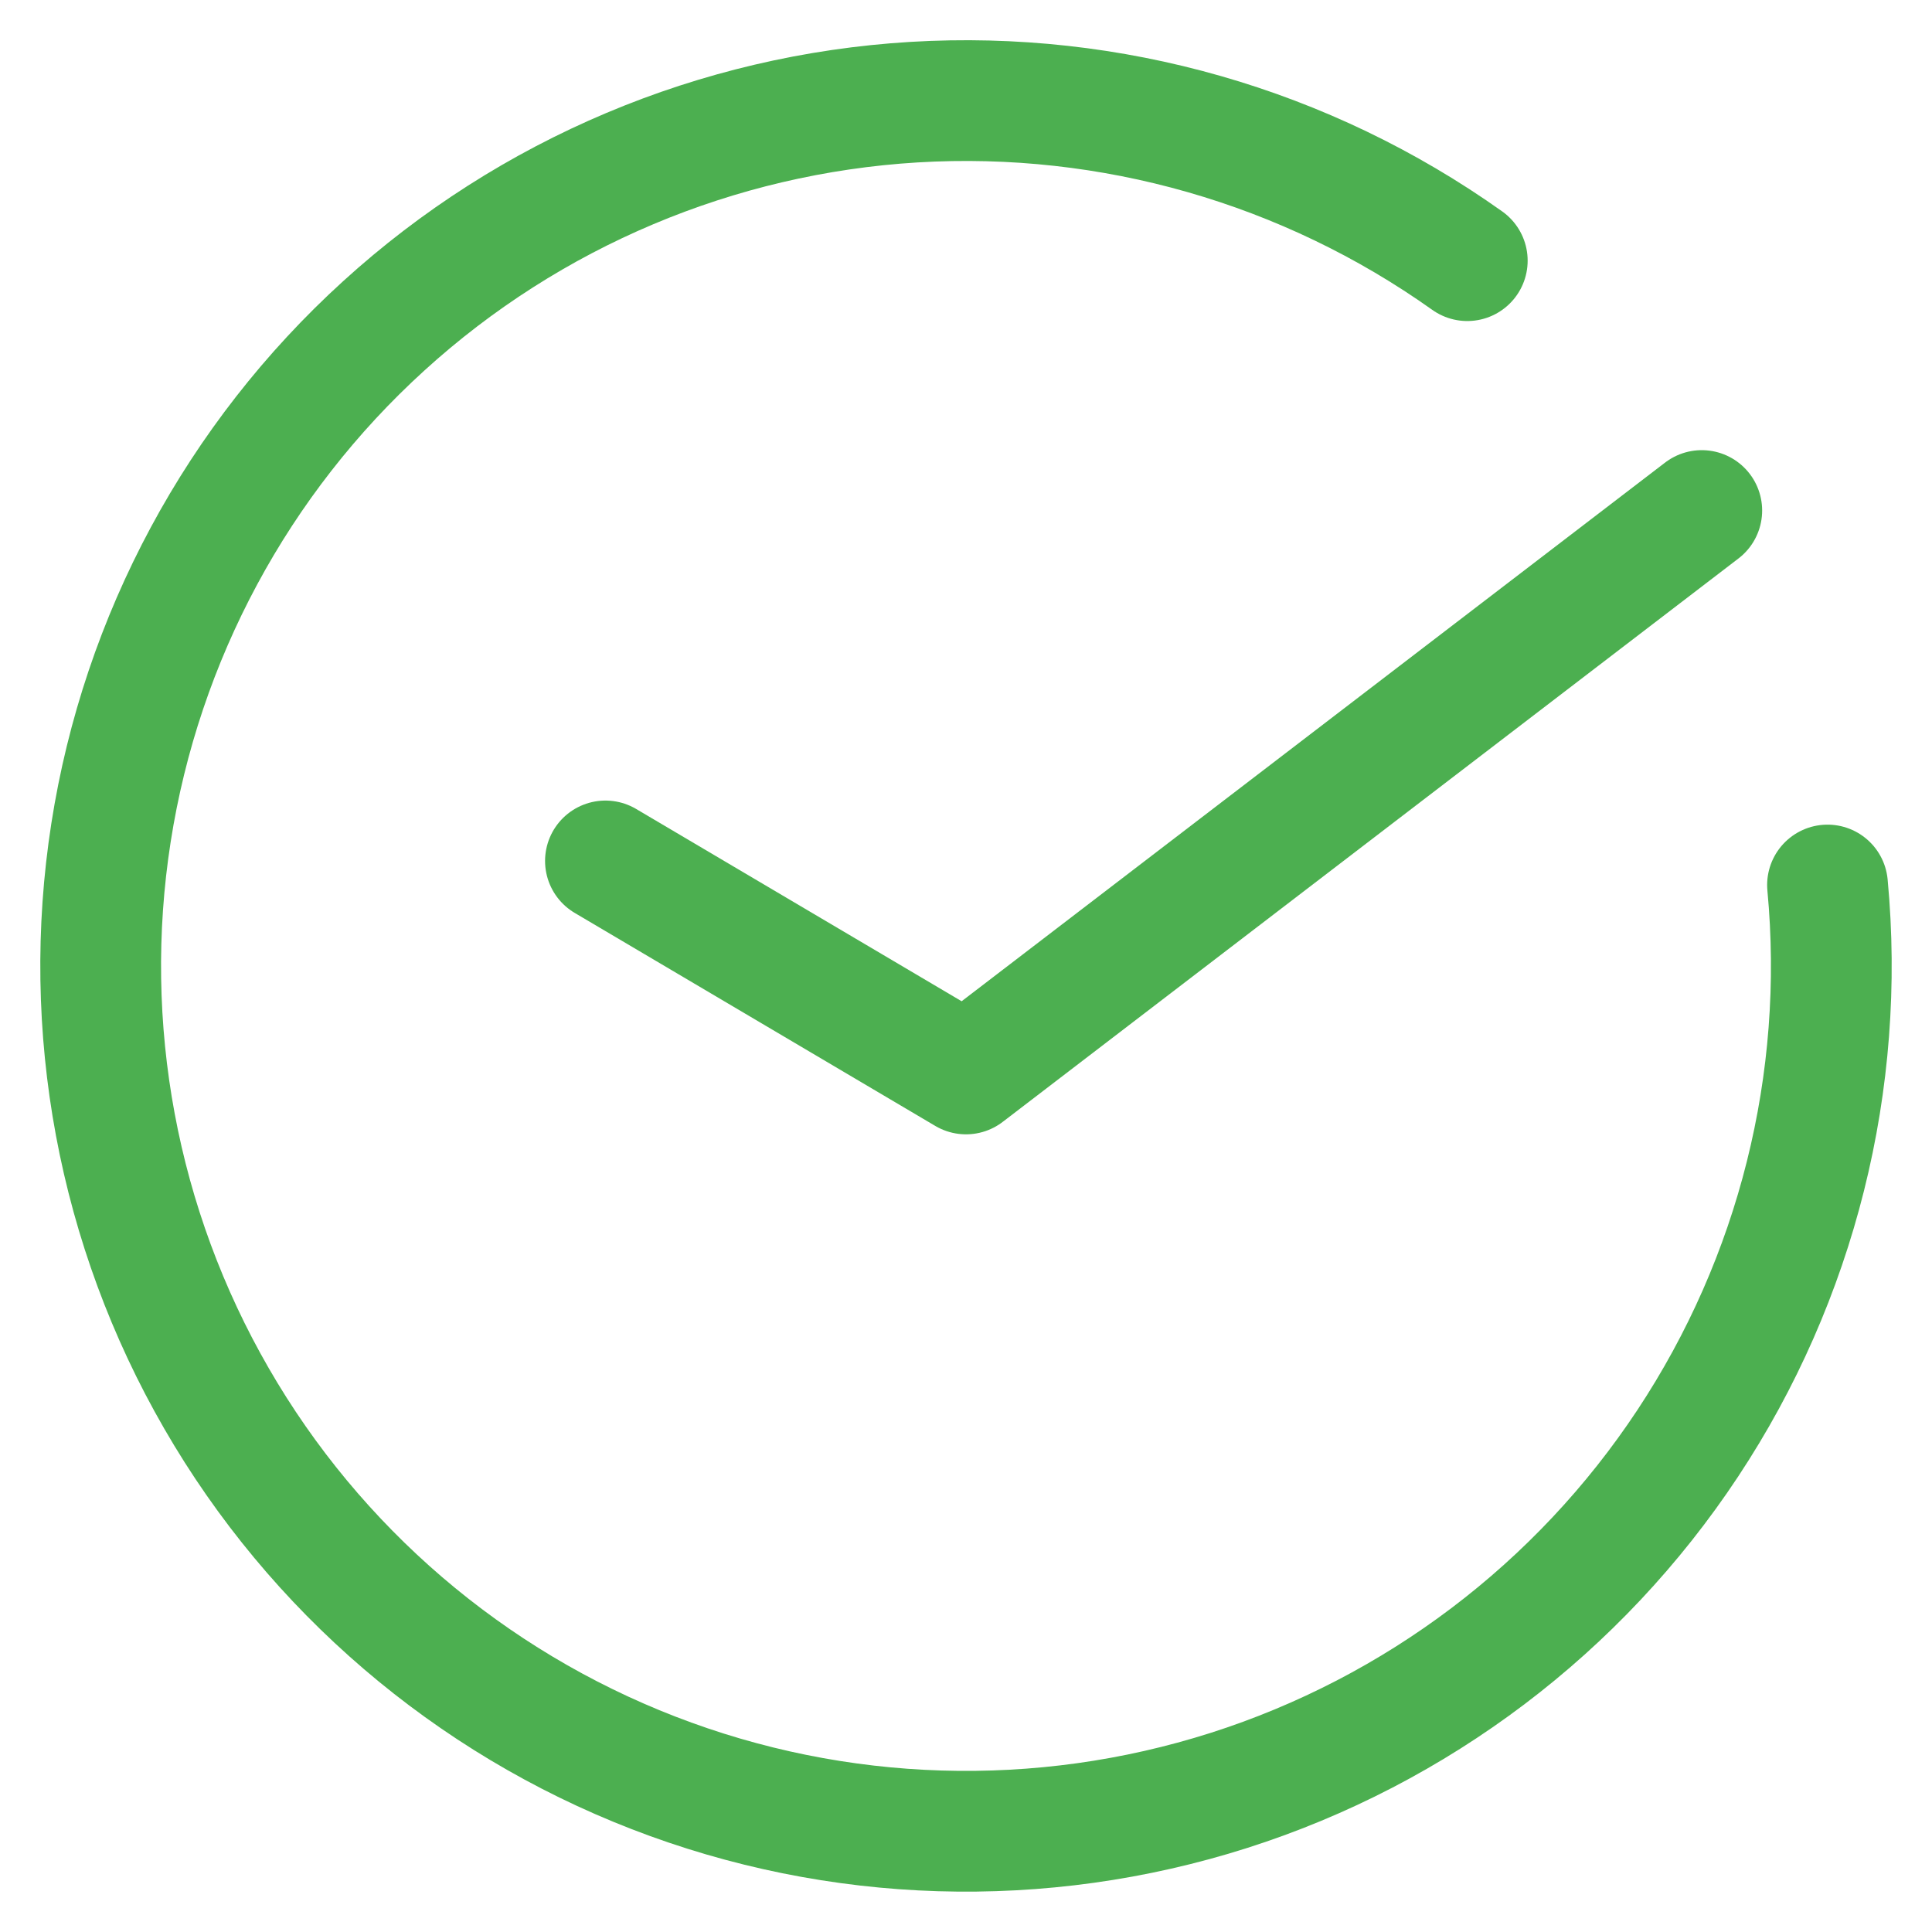 <svg width="24" height="24" viewBox="0 0 24 24" fill="none" xmlns="http://www.w3.org/2000/svg">
<path d="M22.702 10.994C22.932 13.436 22.319 15.883 20.966 17.929C19.613 19.975 17.601 21.497 15.264 22.242C12.927 22.986 10.405 22.909 8.118 22.023C5.83 21.137 3.915 19.496 2.689 17.371C1.463 15.247 1.001 12.767 1.379 10.343C1.757 7.92 2.952 5.698 4.767 4.048C6.581 2.397 8.906 1.417 11.354 1.269C13.803 1.122 16.228 1.817 18.227 3.238" stroke="#4CAF50" stroke-width="1.5" stroke-linecap="round" stroke-linejoin="round"/>
<path d="M7.521 10.695L12 13.341L21.14 6.342" stroke="#4CAF50" stroke-width="1.5" stroke-linecap="round" stroke-linejoin="round"/>
</svg>
